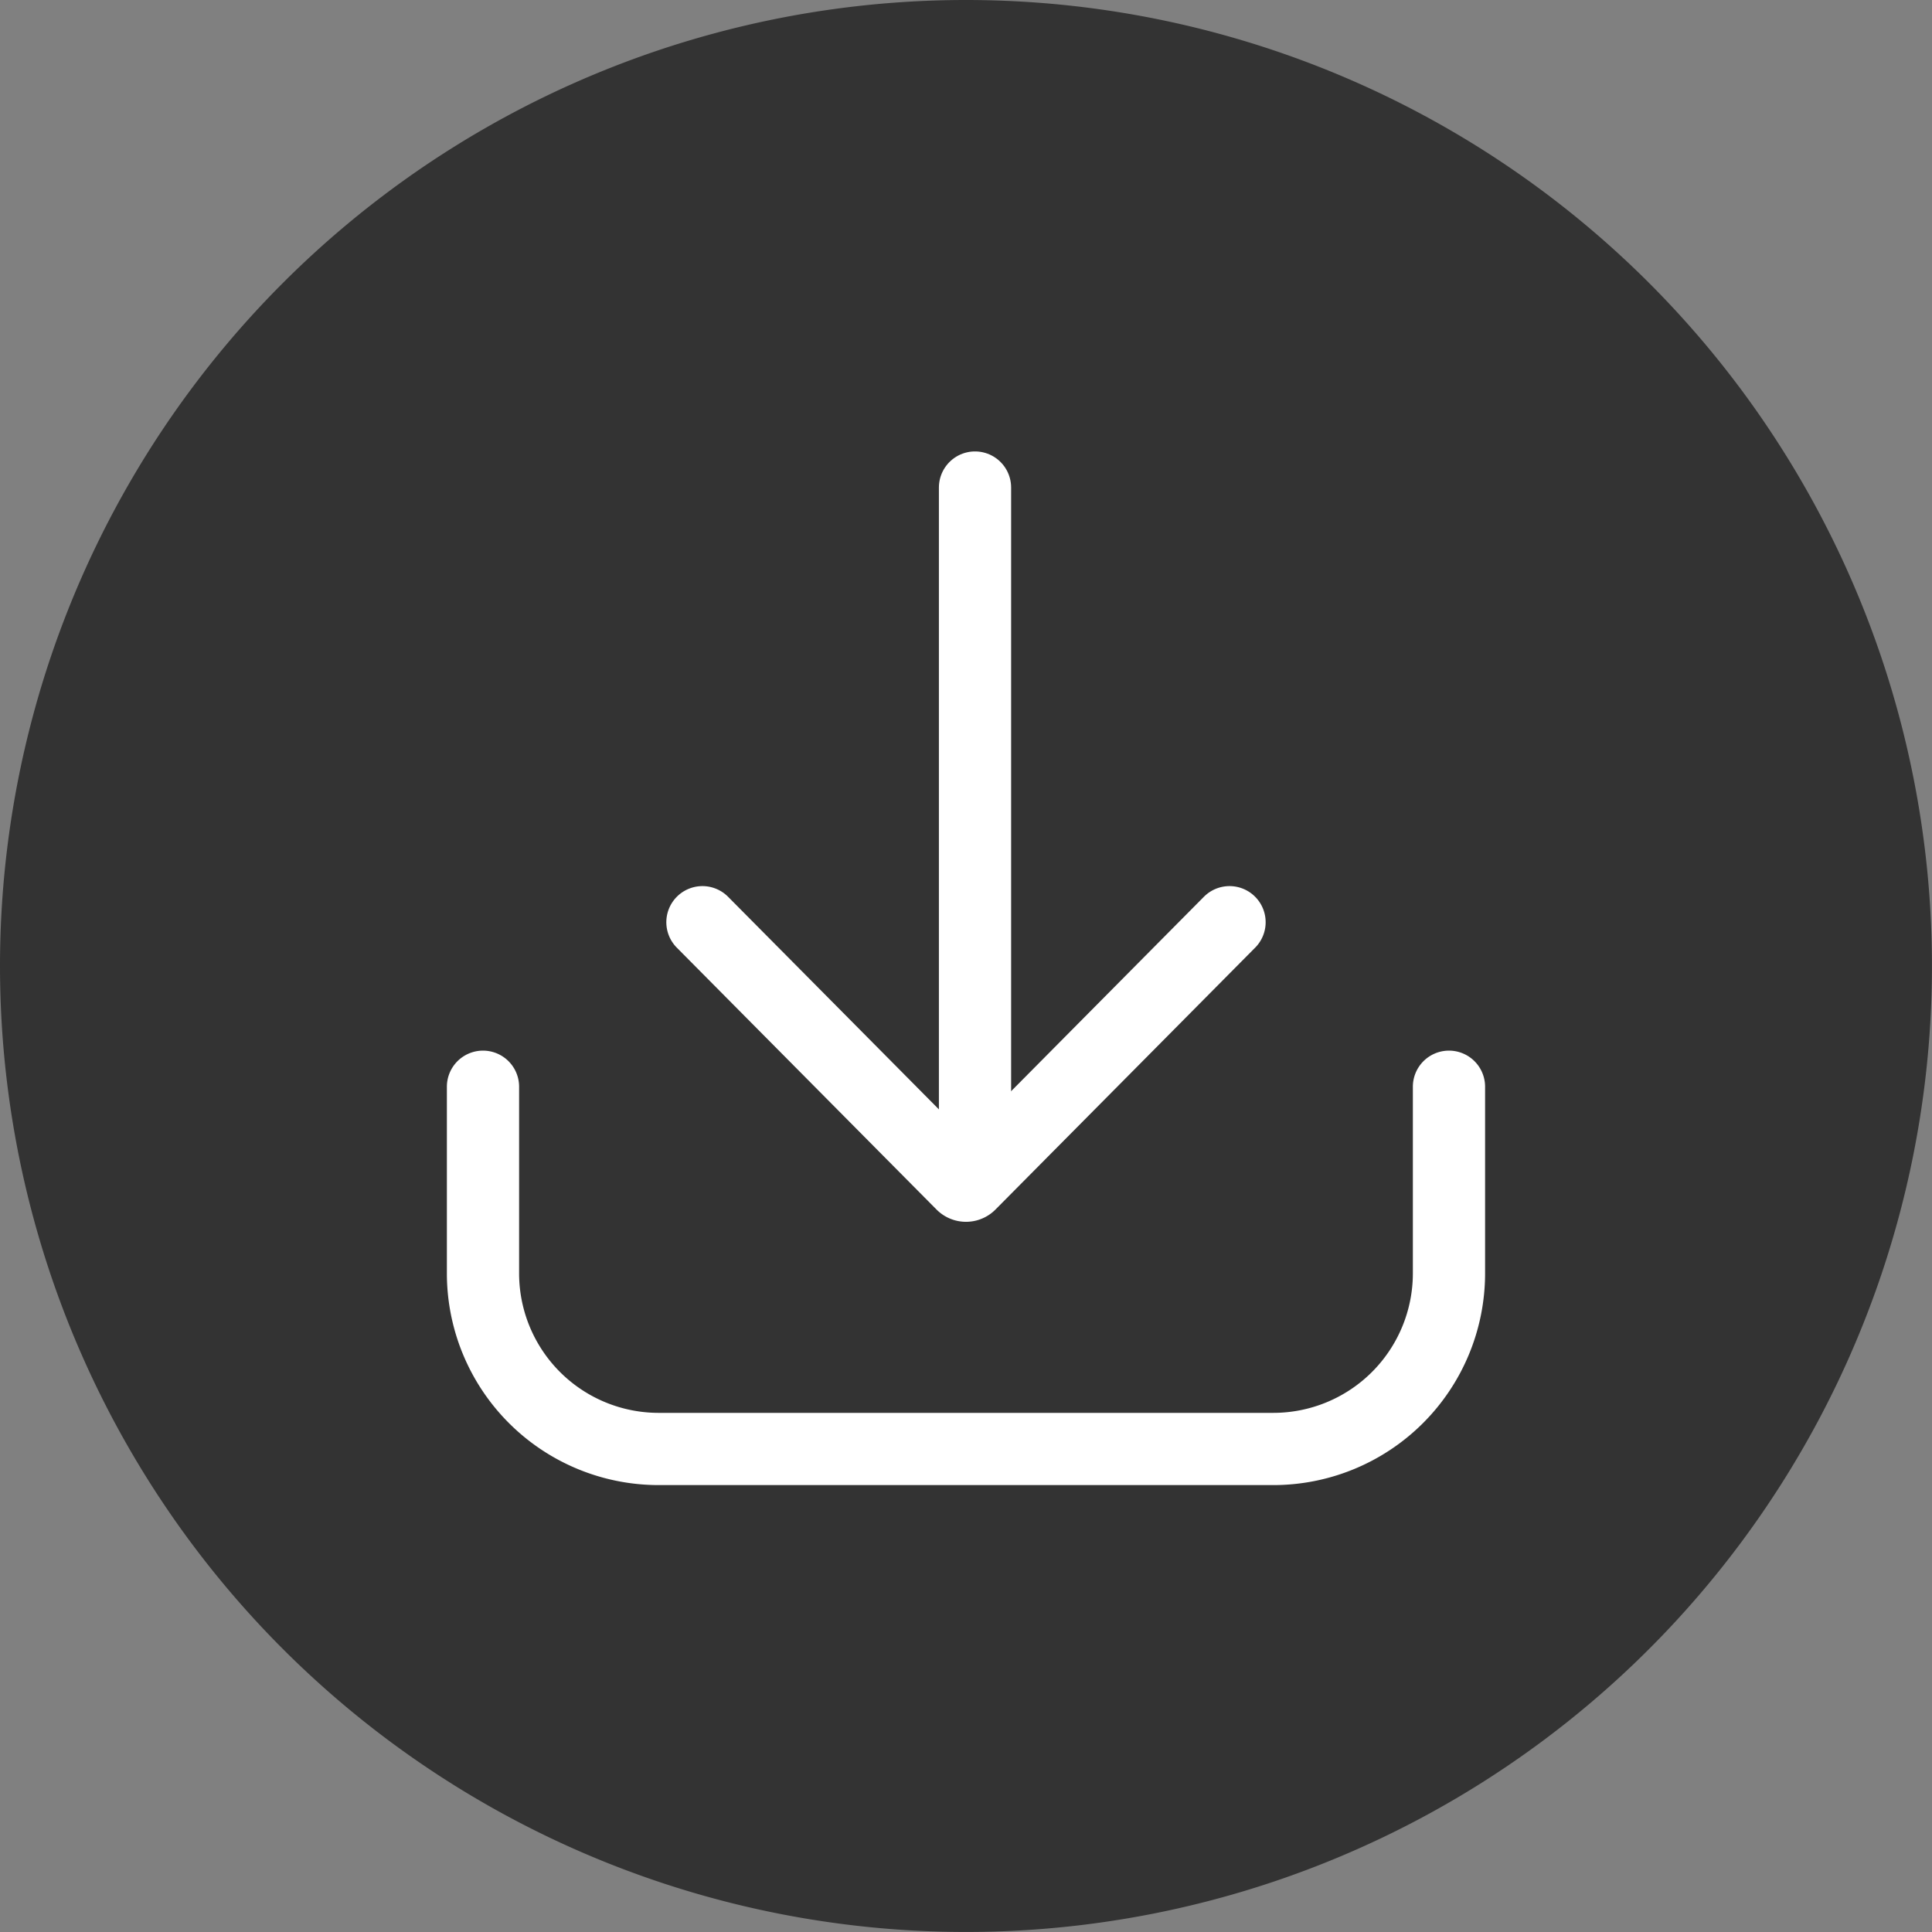 <svg xmlns="http://www.w3.org/2000/svg" width="53.501" height="53.501" viewBox="0 0 53.501 53.501">
  <rect x="0" y="0" width="53.501" height="53.501" fill="#808080" stroke="none"/>
  <g id="_2024668_data_download_downloader_downloading_transfer_icon" data-name="2024668_data_download_downloader_downloading_transfer_icon" transform="translate(-1 -2)">
    <path id="Tracé_1094" data-name="Tracé 1094" d="M1,28.75A26.75,26.75,0,1,0,27.75,2,26.75,26.75,0,0,0,1,28.75Z" fill="#333"/>
    <g id="Download" transform="translate(14.375 15.375)">
      <line id="Ligne_77" data-name="Ligne 77" y2="19" transform="translate(13.625 0.126)" fill="none" stroke="#fff" stroke-linecap="round" stroke-miterlimit="10" stroke-width="2"/>
      <path id="Tracé_1095" data-name="Tracé 1095" d="M38.866,32.55,31.677,39.8a.15.15,0,0,1-.217,0L24.27,32.55" transform="translate(-18.193 -20.387)" fill="none" stroke="#fff" stroke-linecap="round" stroke-miterlimit="10" stroke-width="2"/>
      <path id="Tracé_1096" data-name="Tracé 1096" d="M43.75,38v5.166a4.865,4.865,0,0,1-4.865,4.865H21.865A4.865,4.865,0,0,1,17,43.166V38" transform="translate(-17 -21.281)" fill="none" stroke="#fff" stroke-linecap="round" stroke-linejoin="round" stroke-width="2"/>
    </g>
  </g>
</svg>

